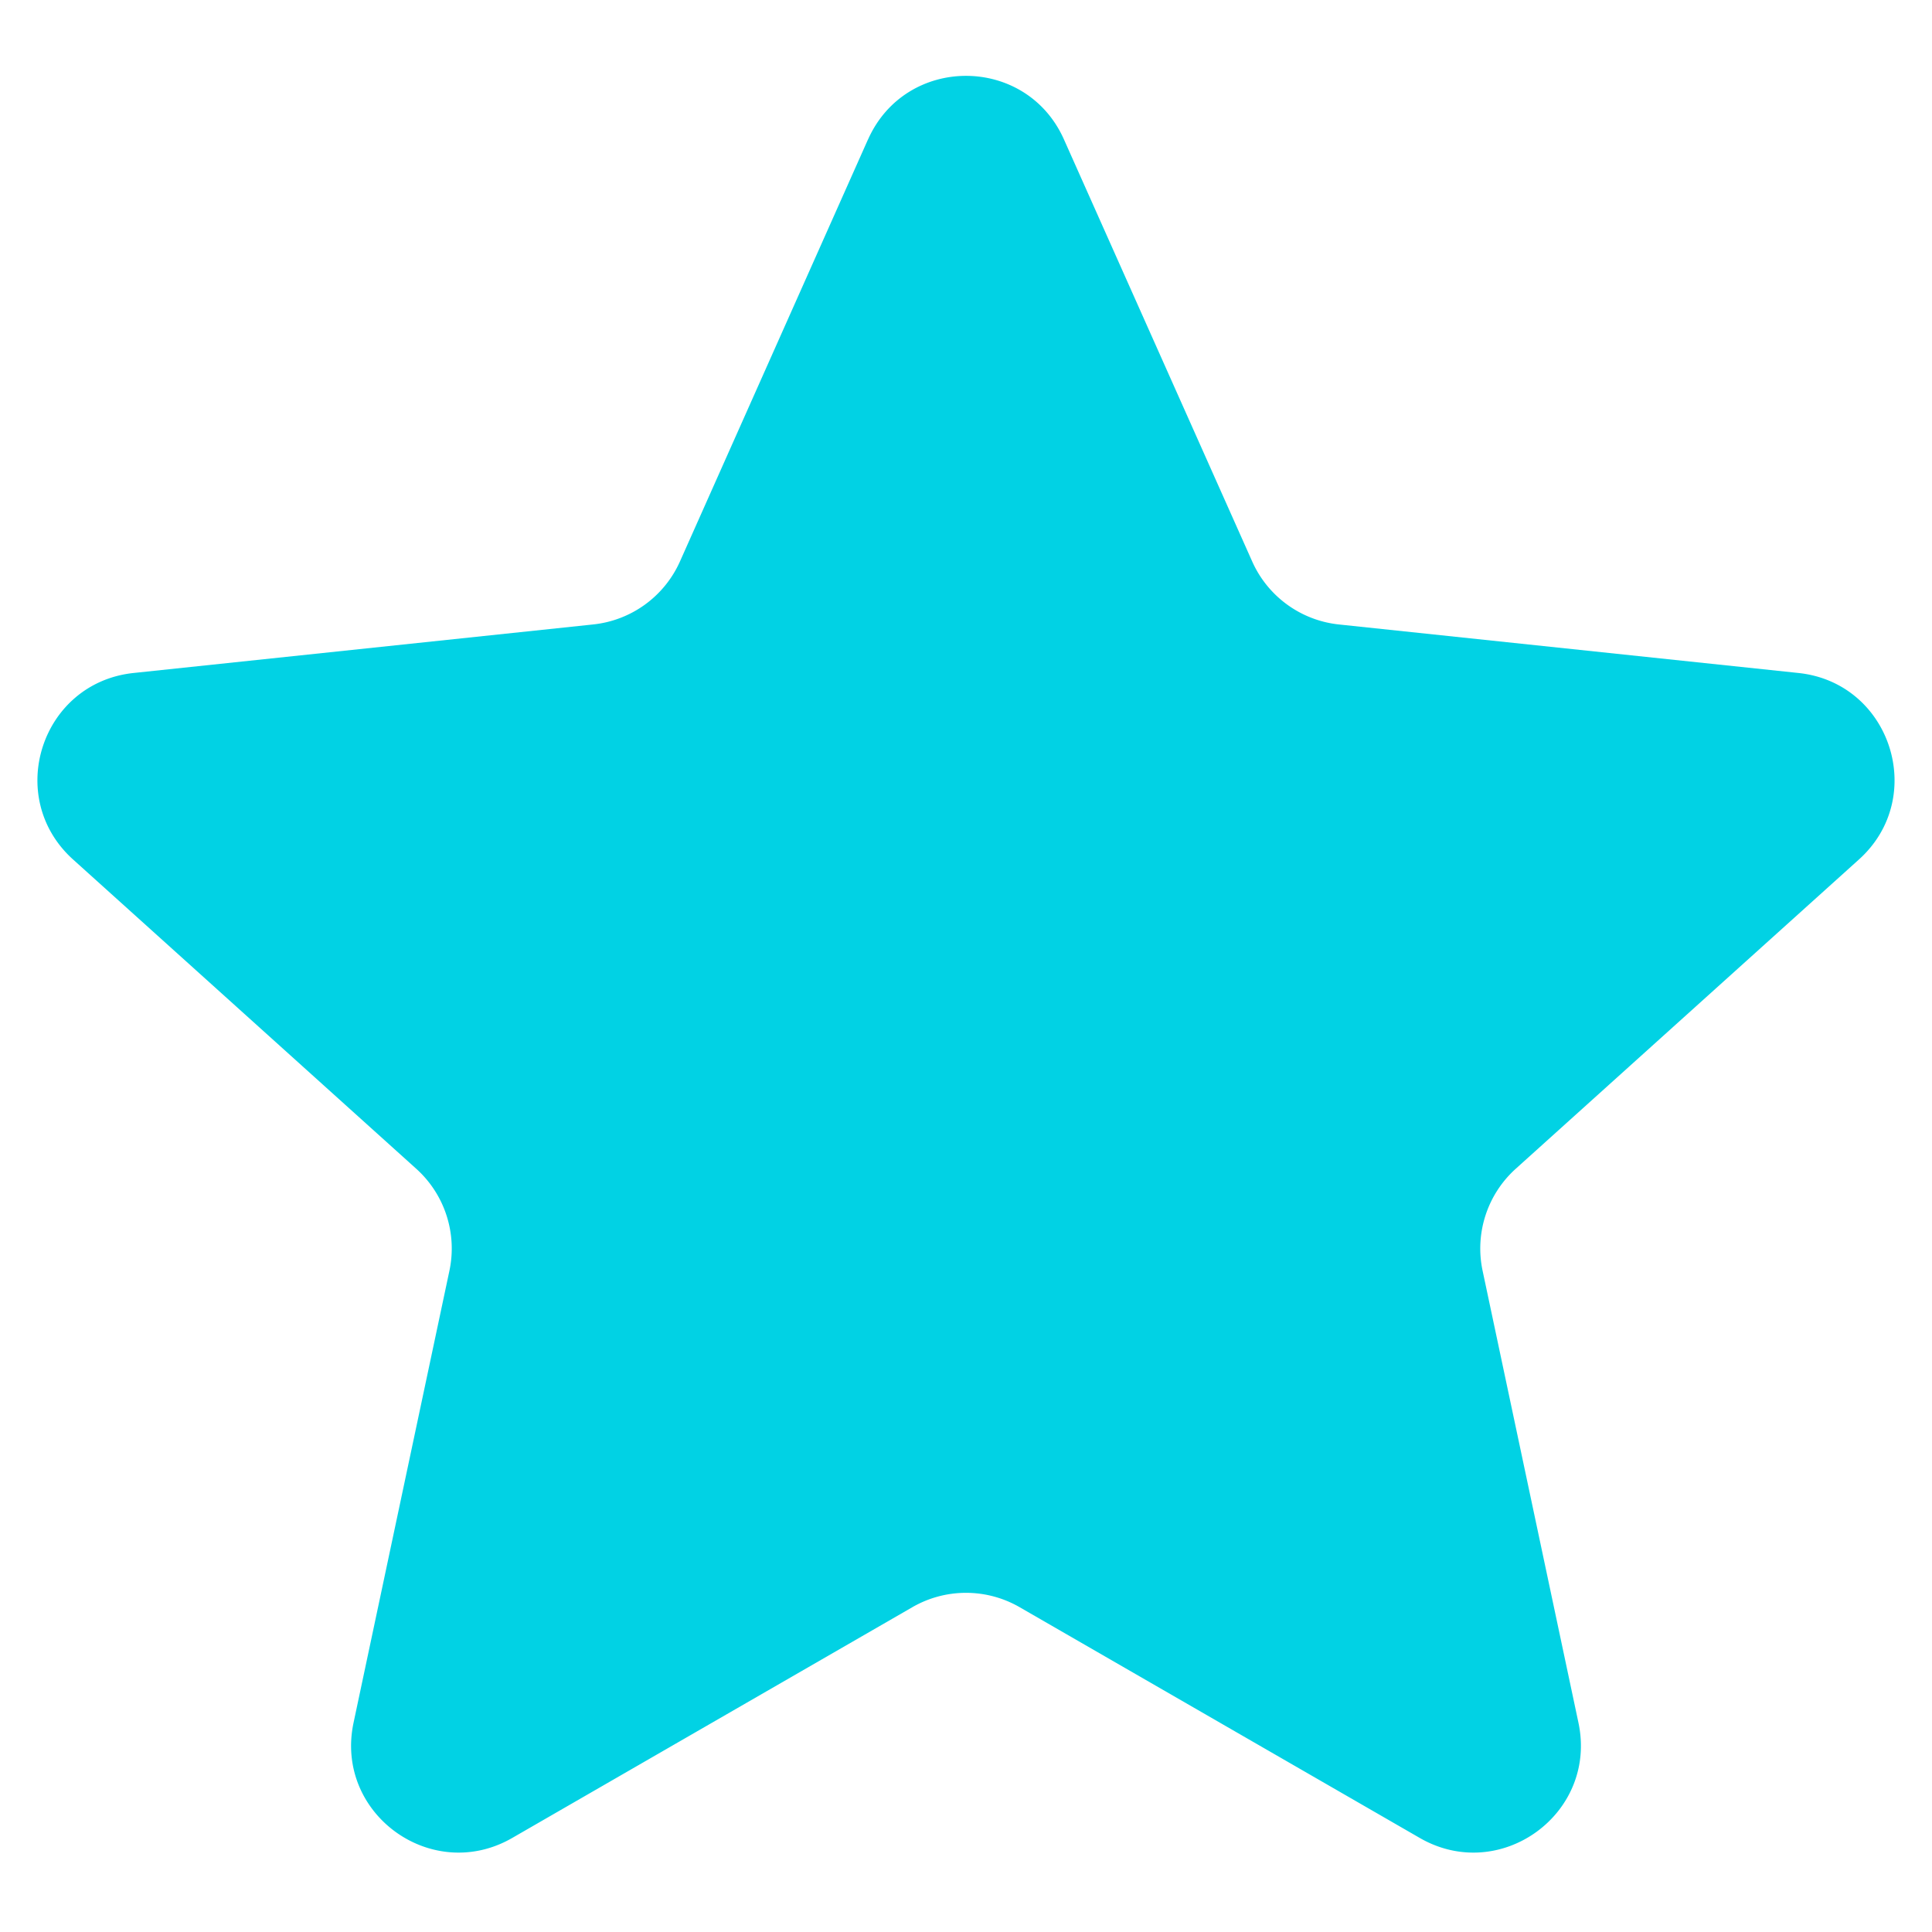 <svg width="18" height="18" fill="none" xmlns="http://www.w3.org/2000/svg"><path d="M8.087 1.3c.352-.791 1.474-.791 1.826 0l1.753 3.93a1 1 0 00.808.588l4.281.452c.86.09 1.207 1.158.565 1.737l-3.198 2.882a1 1 0 00-.309.95l.893 4.211c.18.847-.728 1.506-1.478 1.074L9.5 14.974a1 1 0 00-1 0l-3.728 2.15c-.75.432-1.658-.227-1.478-1.074l.893-4.21a1 1 0 00-.309-.951L.68 8.007c-.642-.58-.296-1.646.565-1.737l4.28-.452a1 1 0 00.81-.587l1.752-3.932z" fill="#01D2E4"/></svg>